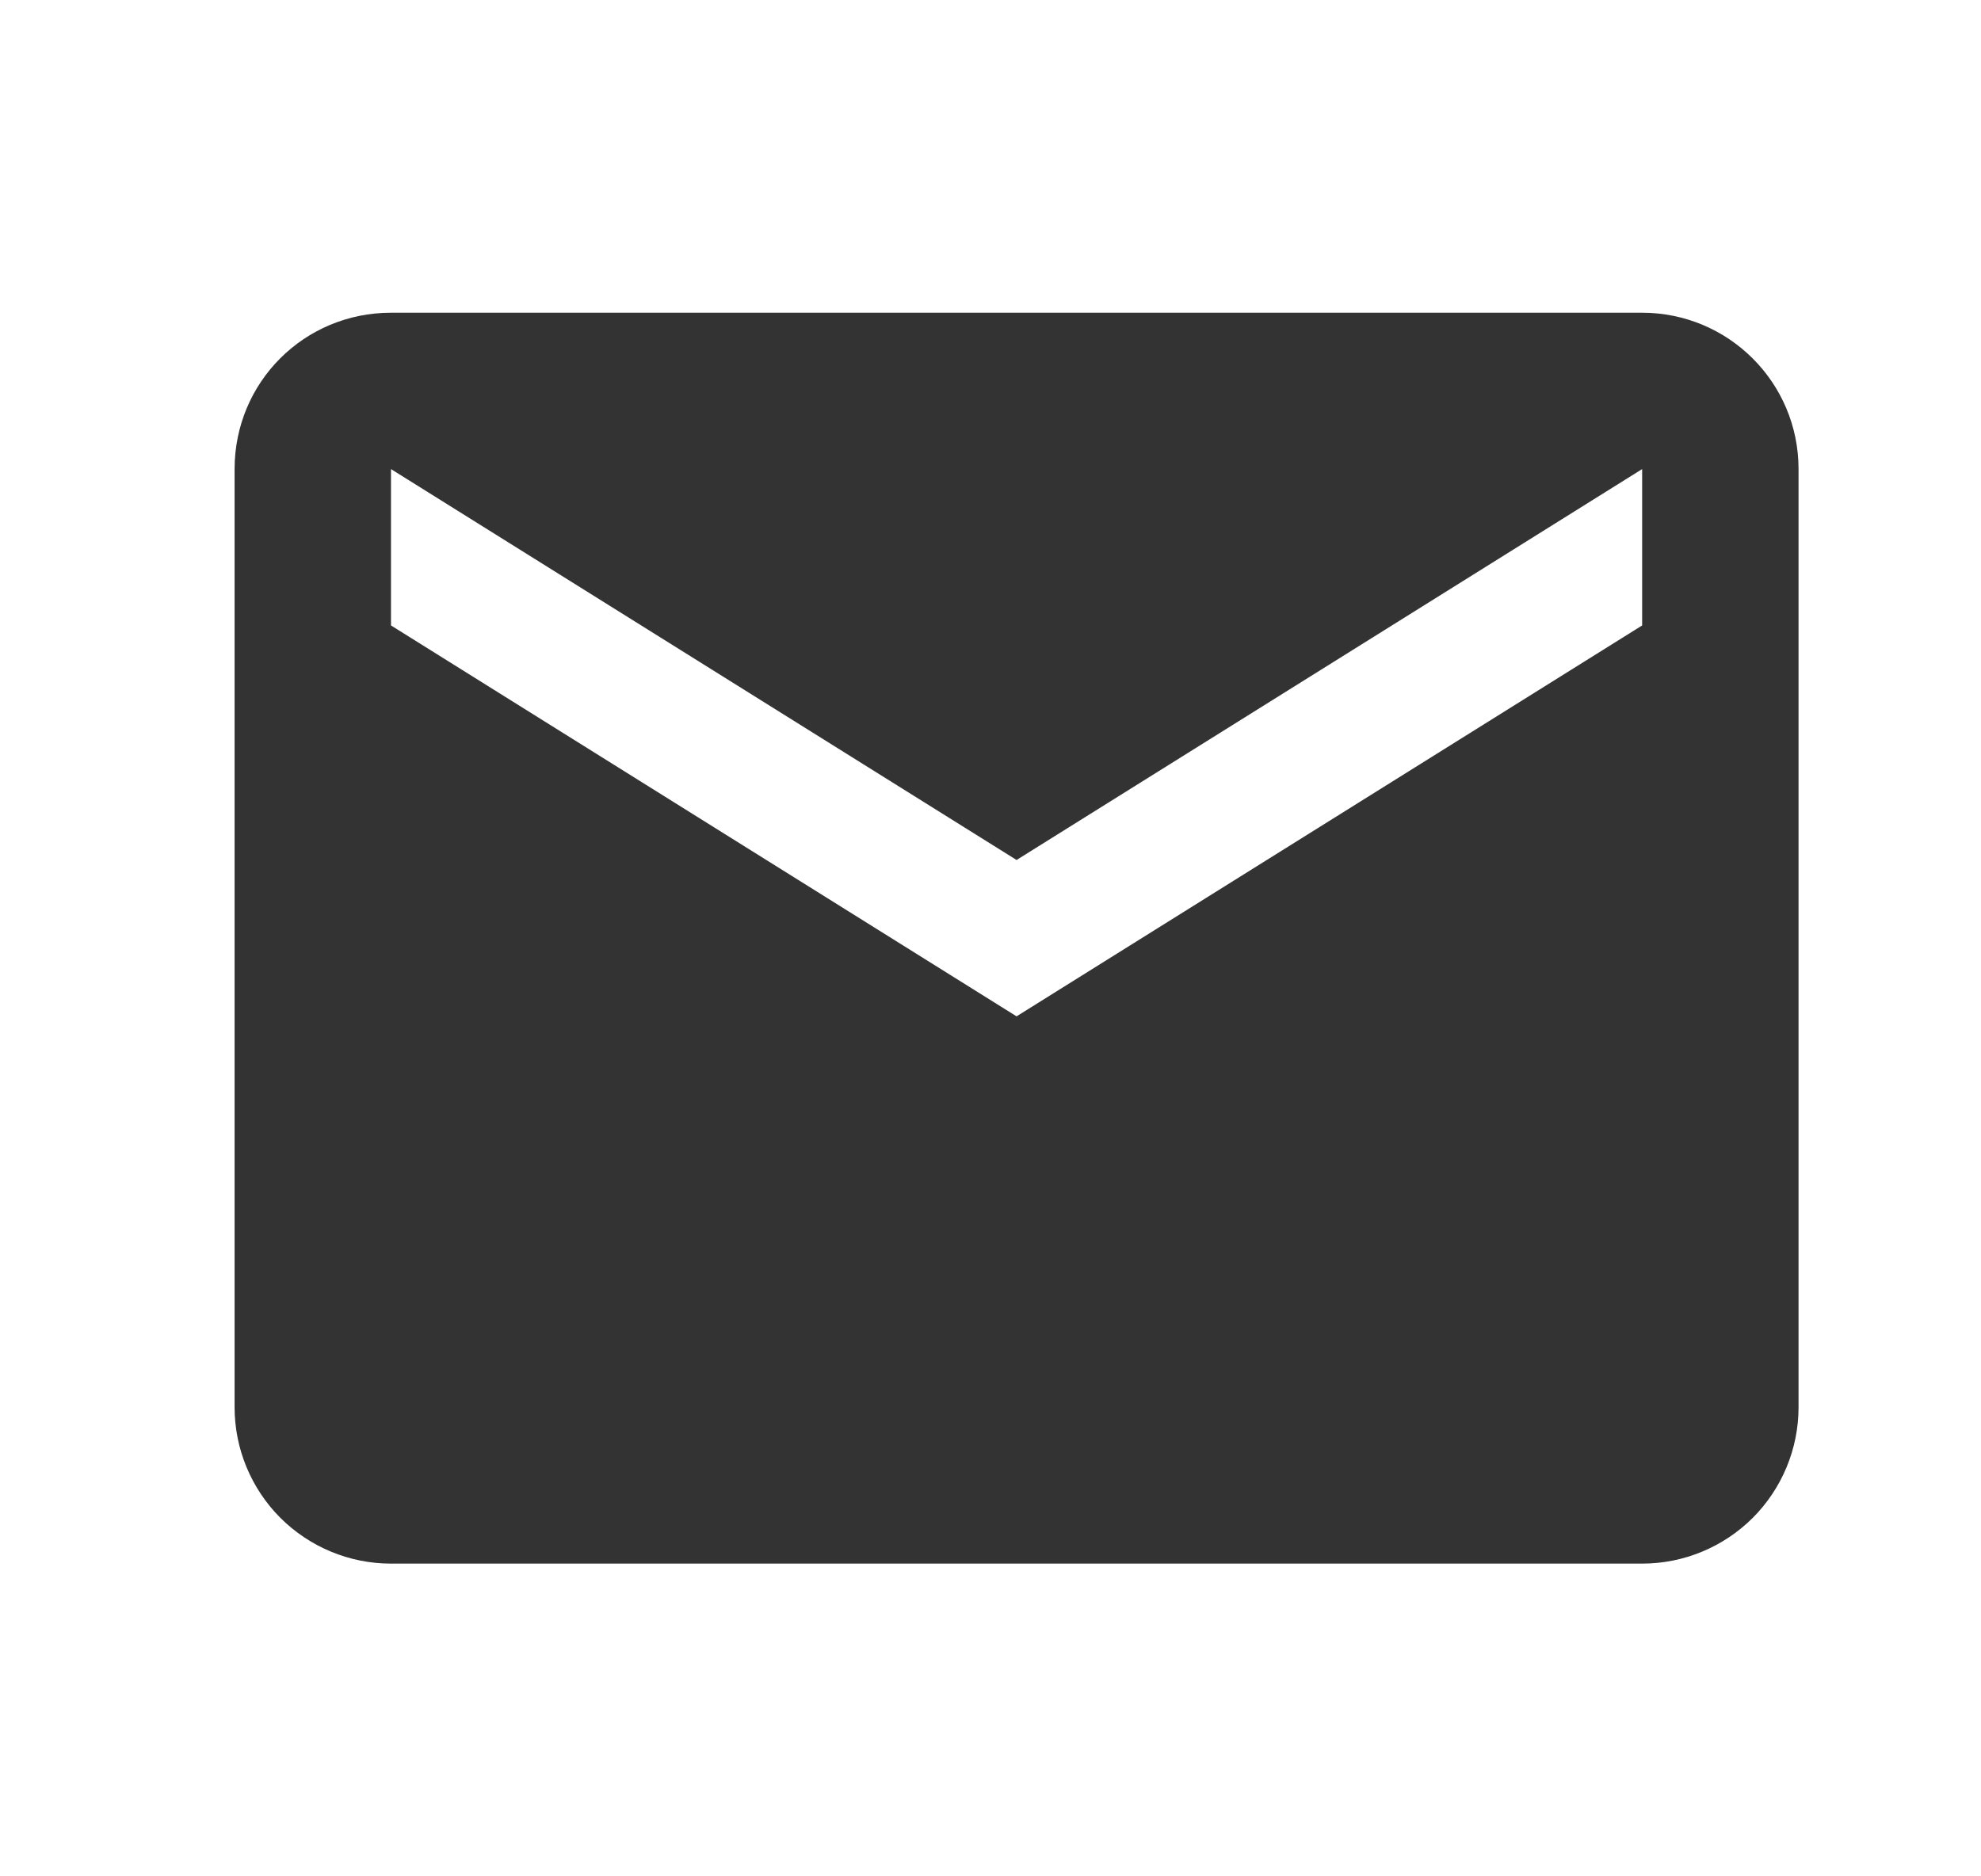 <svg width="19" height="18" viewBox="0 0 19 18" fill="none" xmlns="http://www.w3.org/2000/svg">
<path d="M15.75 6L9.75 9.75L3.75 6V4.5L9.75 8.25L15.75 4.5V6ZM15.75 3H3.75C2.917 3 2.25 3.667 2.25 4.5V13.5C2.25 13.898 2.408 14.279 2.689 14.561C2.971 14.842 3.352 15 3.75 15H15.75C16.148 15 16.529 14.842 16.811 14.561C17.092 14.279 17.25 13.898 17.25 13.5V4.5C17.25 3.667 16.575 3 15.75 3Z" fill="#333333"/>
</svg>
